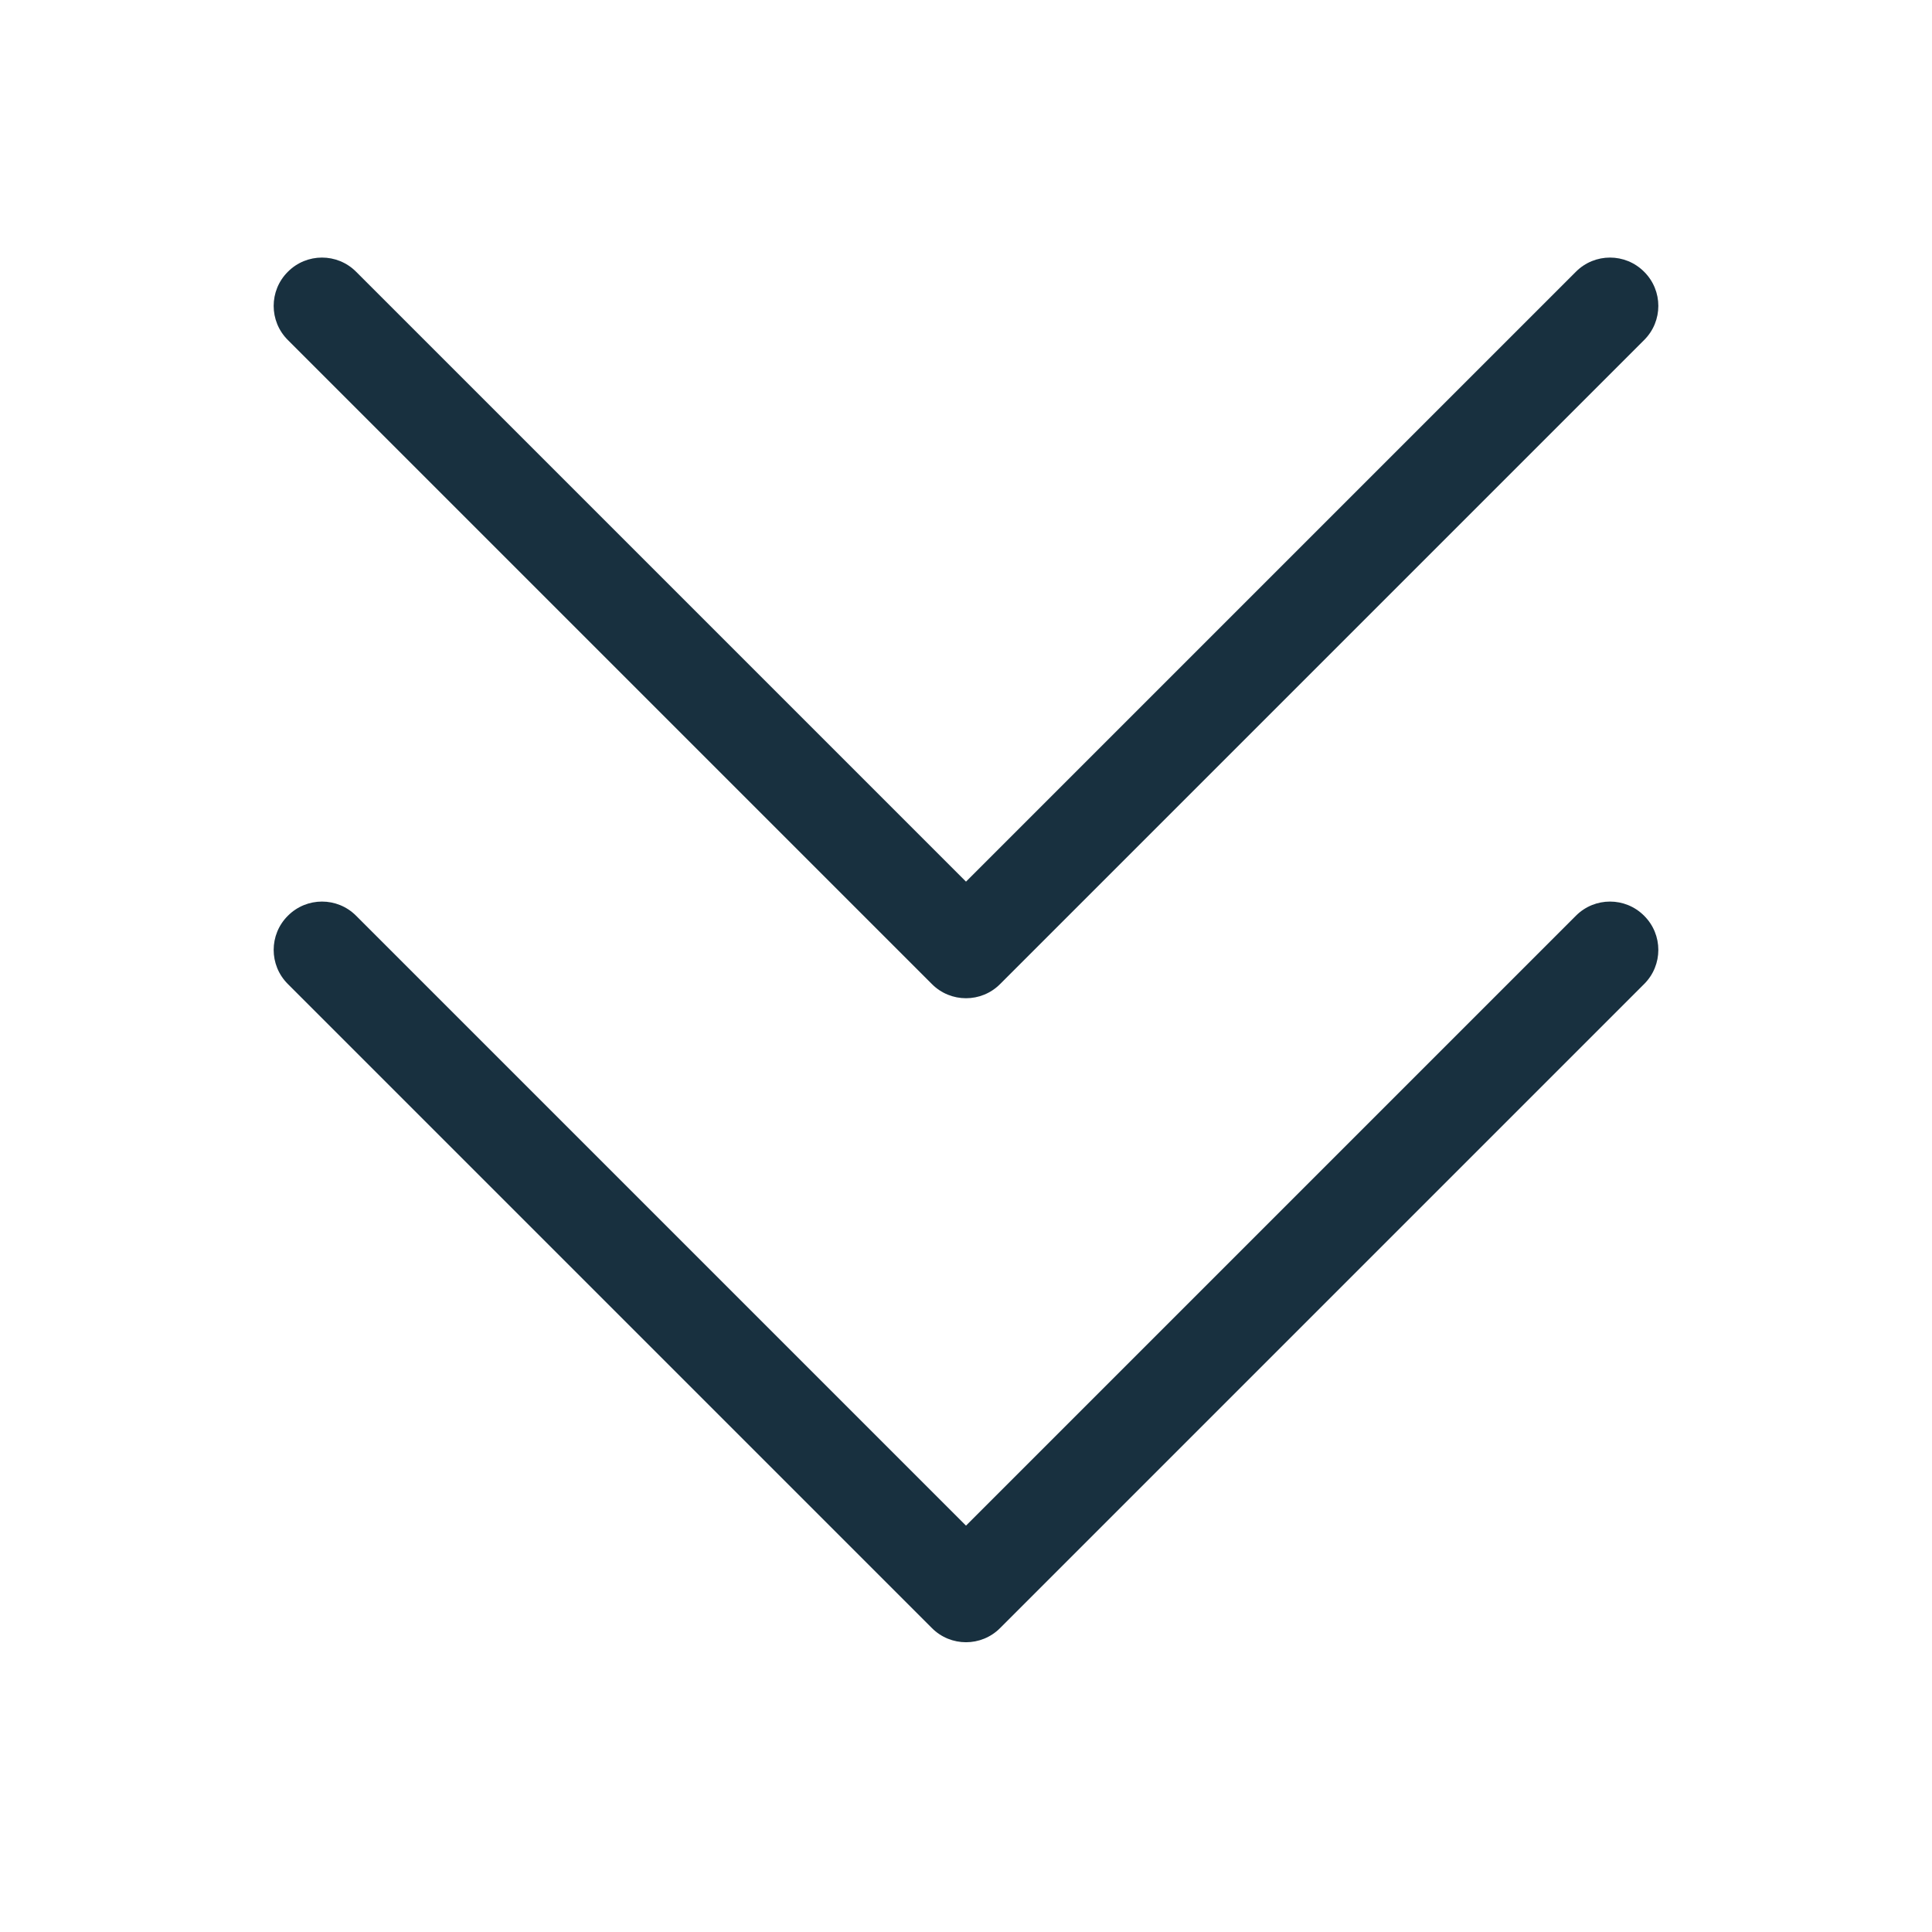 <svg width="15" height="15" viewBox="0 0 15 15" fill="none" xmlns="http://www.w3.org/2000/svg">
<path fill-rule="evenodd" clip-rule="evenodd" d="M2.235 2.11C2.381 1.963 2.619 1.963 2.765 2.11L7.5 6.845L12.235 2.11C12.381 1.963 12.619 1.963 12.765 2.11C12.912 2.256 12.912 2.494 12.765 2.64L7.765 7.64C7.619 7.787 7.381 7.787 7.235 7.64L2.235 2.64C2.088 2.494 2.088 2.256 2.235 2.11ZM2.235 7.11C2.381 6.963 2.619 6.963 2.765 7.11L7.5 11.845L12.235 7.11C12.381 6.963 12.619 6.963 12.765 7.11C12.912 7.256 12.912 7.494 12.765 7.64L7.765 12.64C7.619 12.787 7.381 12.787 7.235 12.64L2.235 7.64C2.088 7.494 2.088 7.256 2.235 7.11Z" fill="#18303F"/>
</svg>
